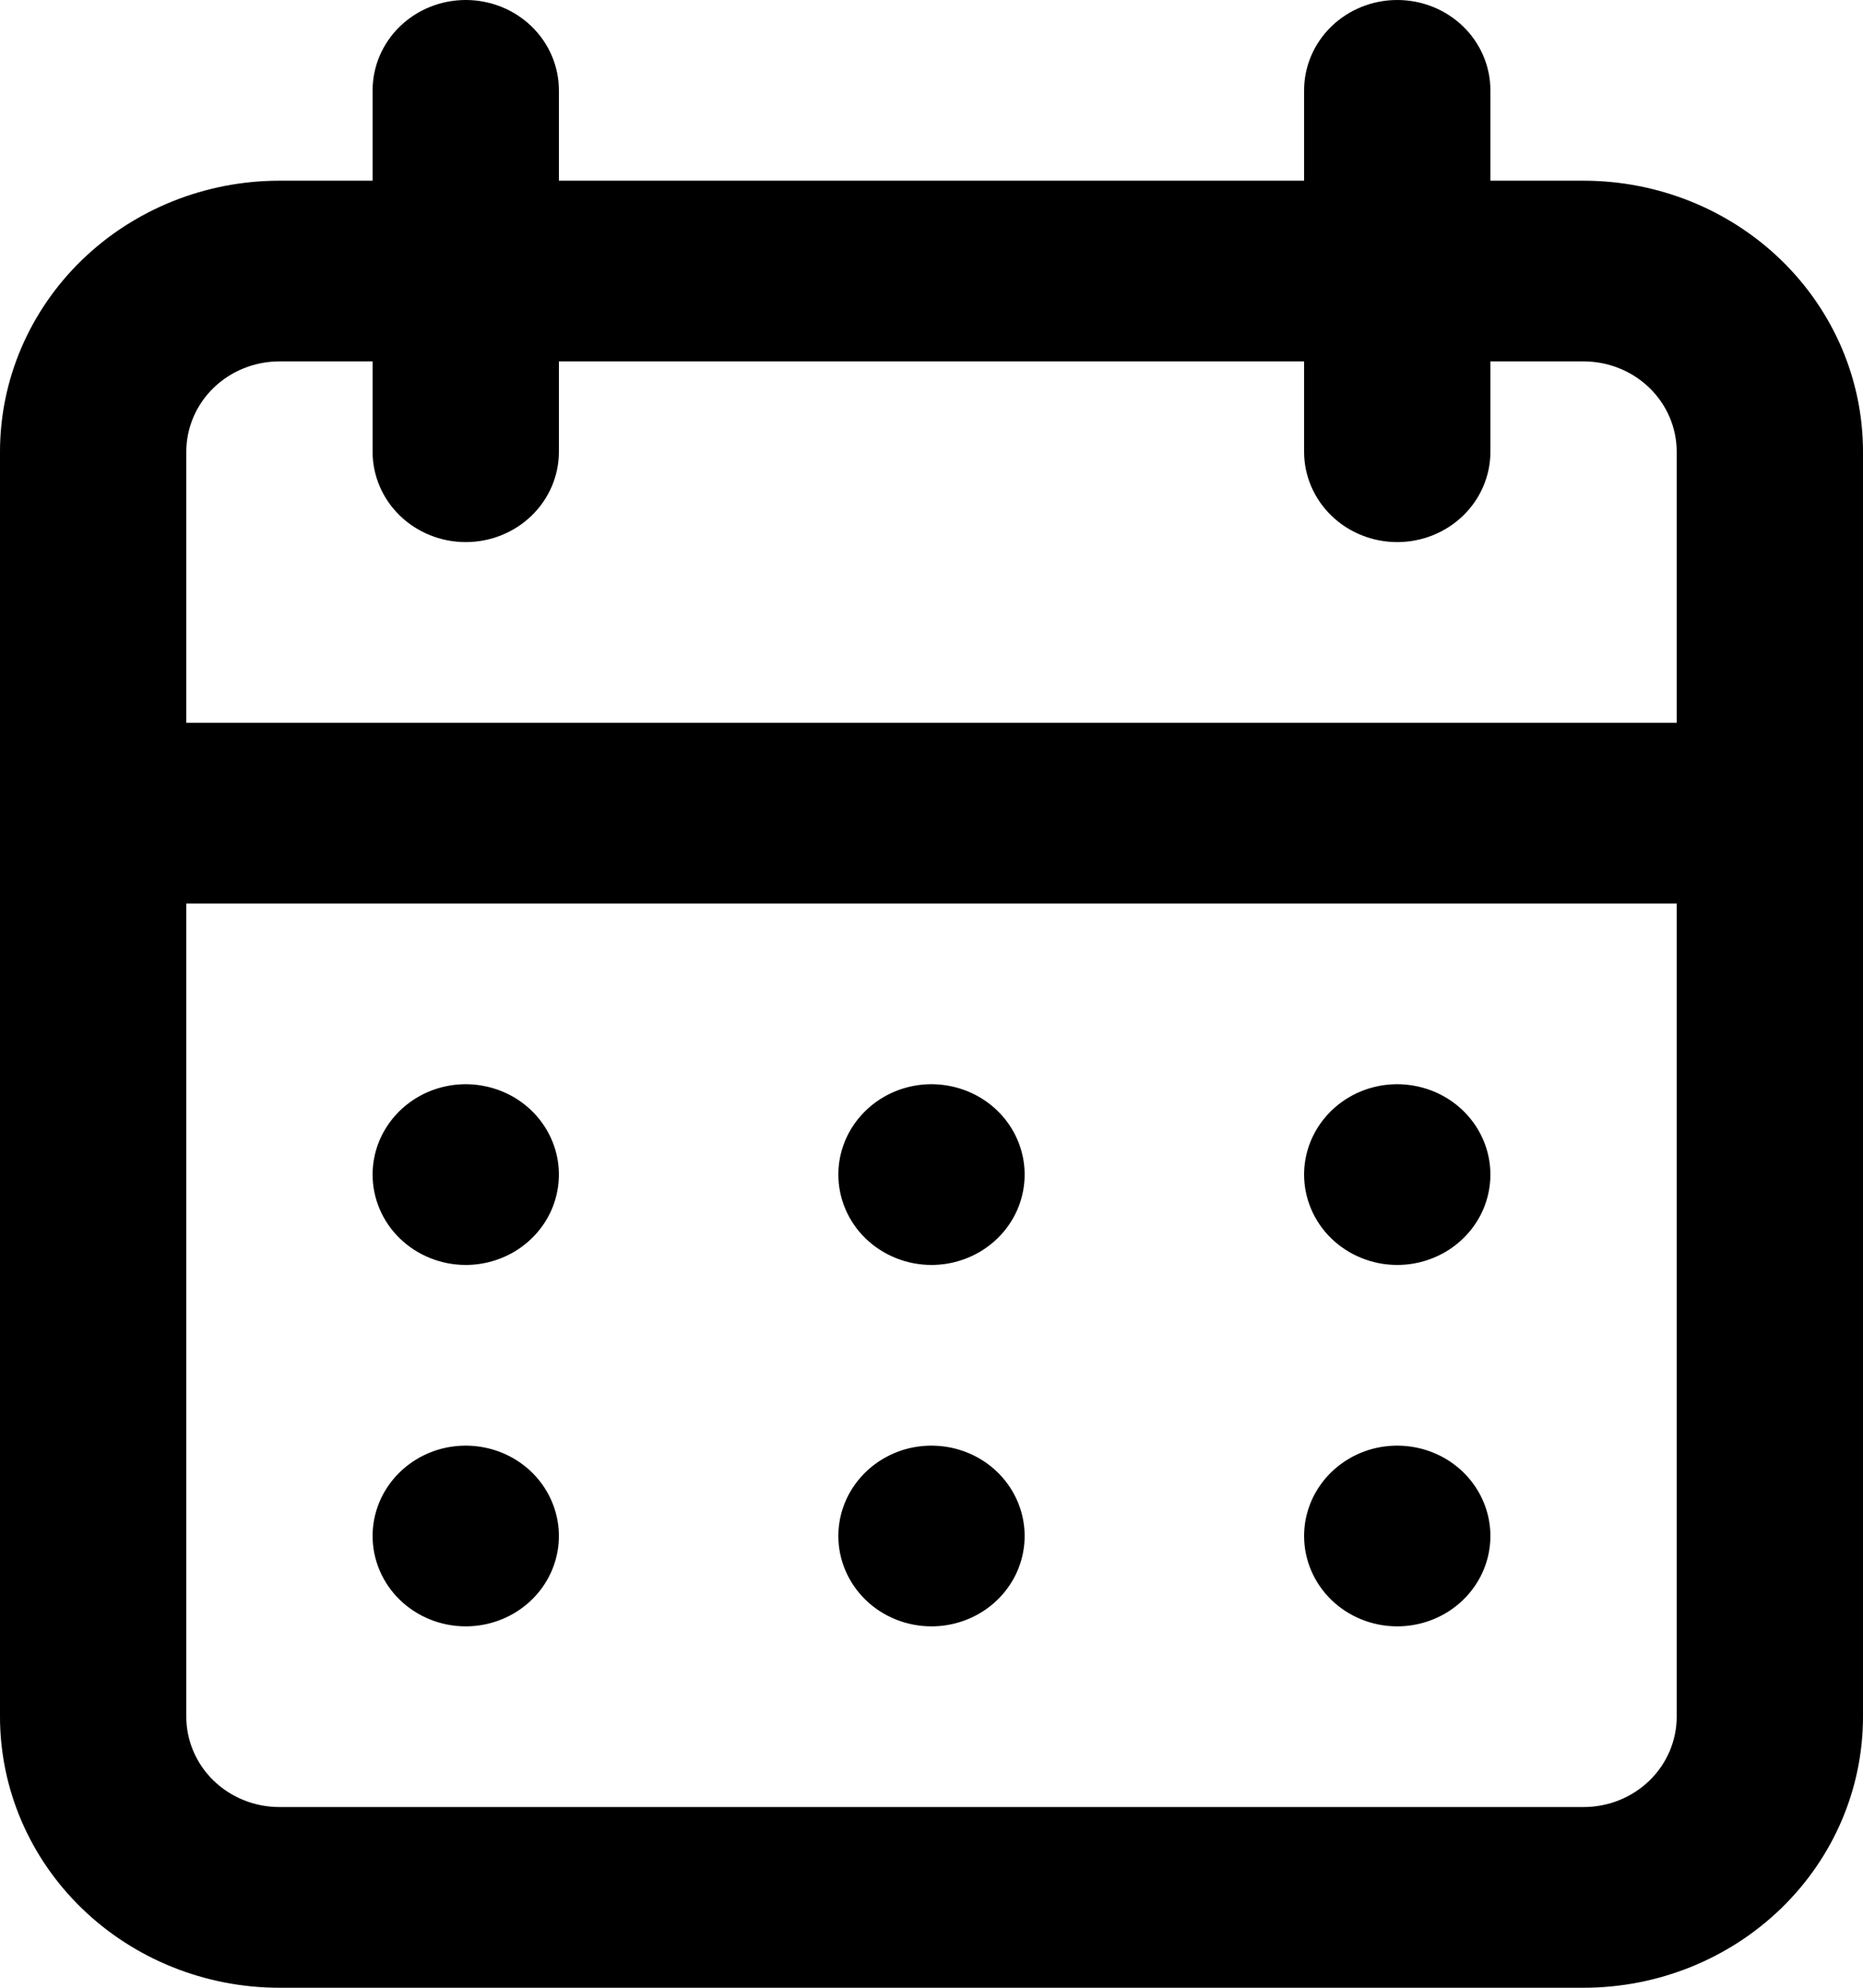 <svg width="30" height="32" viewBox="0 0 30 32" fill="none" xmlns="http://www.w3.org/2000/svg">
<path d="M15 26.182C15.297 26.182 15.587 26.096 15.833 25.937C16.08 25.777 16.272 25.55 16.386 25.284C16.499 25.018 16.529 24.726 16.471 24.444C16.413 24.161 16.27 23.902 16.061 23.699C15.851 23.495 15.584 23.357 15.293 23.301C15.002 23.245 14.7 23.273 14.426 23.383C14.152 23.494 13.918 23.68 13.753 23.919C13.588 24.158 13.5 24.44 13.5 24.727C13.5 25.113 13.658 25.483 13.939 25.756C14.221 26.029 14.602 26.182 15 26.182ZM22.5 26.182C22.797 26.182 23.087 26.096 23.333 25.937C23.58 25.777 23.772 25.55 23.886 25.284C23.999 25.018 24.029 24.726 23.971 24.444C23.913 24.161 23.77 23.902 23.561 23.699C23.351 23.495 23.084 23.357 22.793 23.301C22.502 23.245 22.2 23.273 21.926 23.383C21.652 23.494 21.418 23.68 21.253 23.919C21.088 24.158 21 24.44 21 24.727C21 25.113 21.158 25.483 21.439 25.756C21.721 26.029 22.102 26.182 22.5 26.182ZM22.5 20.364C22.797 20.364 23.087 20.278 23.333 20.119C23.58 19.959 23.772 19.732 23.886 19.466C23.999 19.2 24.029 18.907 23.971 18.625C23.913 18.343 23.77 18.084 23.561 17.881C23.351 17.677 23.084 17.539 22.793 17.483C22.502 17.426 22.2 17.455 21.926 17.565C21.652 17.675 21.418 17.862 21.253 18.101C21.088 18.34 21 18.621 21 18.909C21 19.295 21.158 19.665 21.439 19.938C21.721 20.21 22.102 20.364 22.5 20.364ZM15 20.364C15.297 20.364 15.587 20.278 15.833 20.119C16.08 19.959 16.272 19.732 16.386 19.466C16.499 19.2 16.529 18.907 16.471 18.625C16.413 18.343 16.27 18.084 16.061 17.881C15.851 17.677 15.584 17.539 15.293 17.483C15.002 17.426 14.7 17.455 14.426 17.565C14.152 17.675 13.918 17.862 13.753 18.101C13.588 18.34 13.5 18.621 13.5 18.909C13.5 19.295 13.658 19.665 13.939 19.938C14.221 20.21 14.602 20.364 15 20.364ZM25.5 2.909H24V1.455C24 1.069 23.842 0.699 23.561 0.426C23.279 0.153 22.898 0 22.5 0C22.102 0 21.721 0.153 21.439 0.426C21.158 0.699 21 1.069 21 1.455V2.909H9V1.455C9 1.069 8.842 0.699 8.561 0.426C8.279 0.153 7.898 0 7.5 0C7.102 0 6.721 0.153 6.439 0.426C6.158 0.699 6 1.069 6 1.455V2.909H4.5C3.307 2.909 2.162 3.369 1.318 4.187C0.474 5.006 0 6.115 0 7.273V27.636C0 28.794 0.474 29.904 1.318 30.722C2.162 31.54 3.307 32 4.5 32H25.5C26.694 32 27.838 31.54 28.682 30.722C29.526 29.904 30 28.794 30 27.636V7.273C30 6.115 29.526 5.006 28.682 4.187C27.838 3.369 26.694 2.909 25.5 2.909ZM27 27.636C27 28.022 26.842 28.392 26.561 28.665C26.279 28.938 25.898 29.091 25.5 29.091H4.5C4.102 29.091 3.721 28.938 3.439 28.665C3.158 28.392 3 28.022 3 27.636V14.546H27V27.636ZM27 11.636H3V7.273C3 6.887 3.158 6.517 3.439 6.244C3.721 5.971 4.102 5.818 4.5 5.818H6V7.273C6 7.659 6.158 8.028 6.439 8.301C6.721 8.574 7.102 8.727 7.5 8.727C7.898 8.727 8.279 8.574 8.561 8.301C8.842 8.028 9 7.659 9 7.273V5.818H21V7.273C21 7.659 21.158 8.028 21.439 8.301C21.721 8.574 22.102 8.727 22.5 8.727C22.898 8.727 23.279 8.574 23.561 8.301C23.842 8.028 24 7.659 24 7.273V5.818H25.5C25.898 5.818 26.279 5.971 26.561 6.244C26.842 6.517 27 6.887 27 7.273V11.636ZM7.5 20.364C7.797 20.364 8.087 20.278 8.333 20.119C8.58 19.959 8.772 19.732 8.886 19.466C8.999 19.2 9.029 18.907 8.971 18.625C8.913 18.343 8.77 18.084 8.561 17.881C8.351 17.677 8.084 17.539 7.793 17.483C7.502 17.426 7.2 17.455 6.926 17.565C6.652 17.675 6.418 17.862 6.253 18.101C6.088 18.34 6 18.621 6 18.909C6 19.295 6.158 19.665 6.439 19.938C6.721 20.21 7.102 20.364 7.5 20.364ZM7.5 26.182C7.797 26.182 8.087 26.096 8.333 25.937C8.58 25.777 8.772 25.55 8.886 25.284C8.999 25.018 9.029 24.726 8.971 24.444C8.913 24.161 8.77 23.902 8.561 23.699C8.351 23.495 8.084 23.357 7.793 23.301C7.502 23.245 7.2 23.273 6.926 23.383C6.652 23.494 6.418 23.68 6.253 23.919C6.088 24.158 6 24.44 6 24.727C6 25.113 6.158 25.483 6.439 25.756C6.721 26.029 7.102 26.182 7.5 26.182Z" fill="black"/>
</svg>
